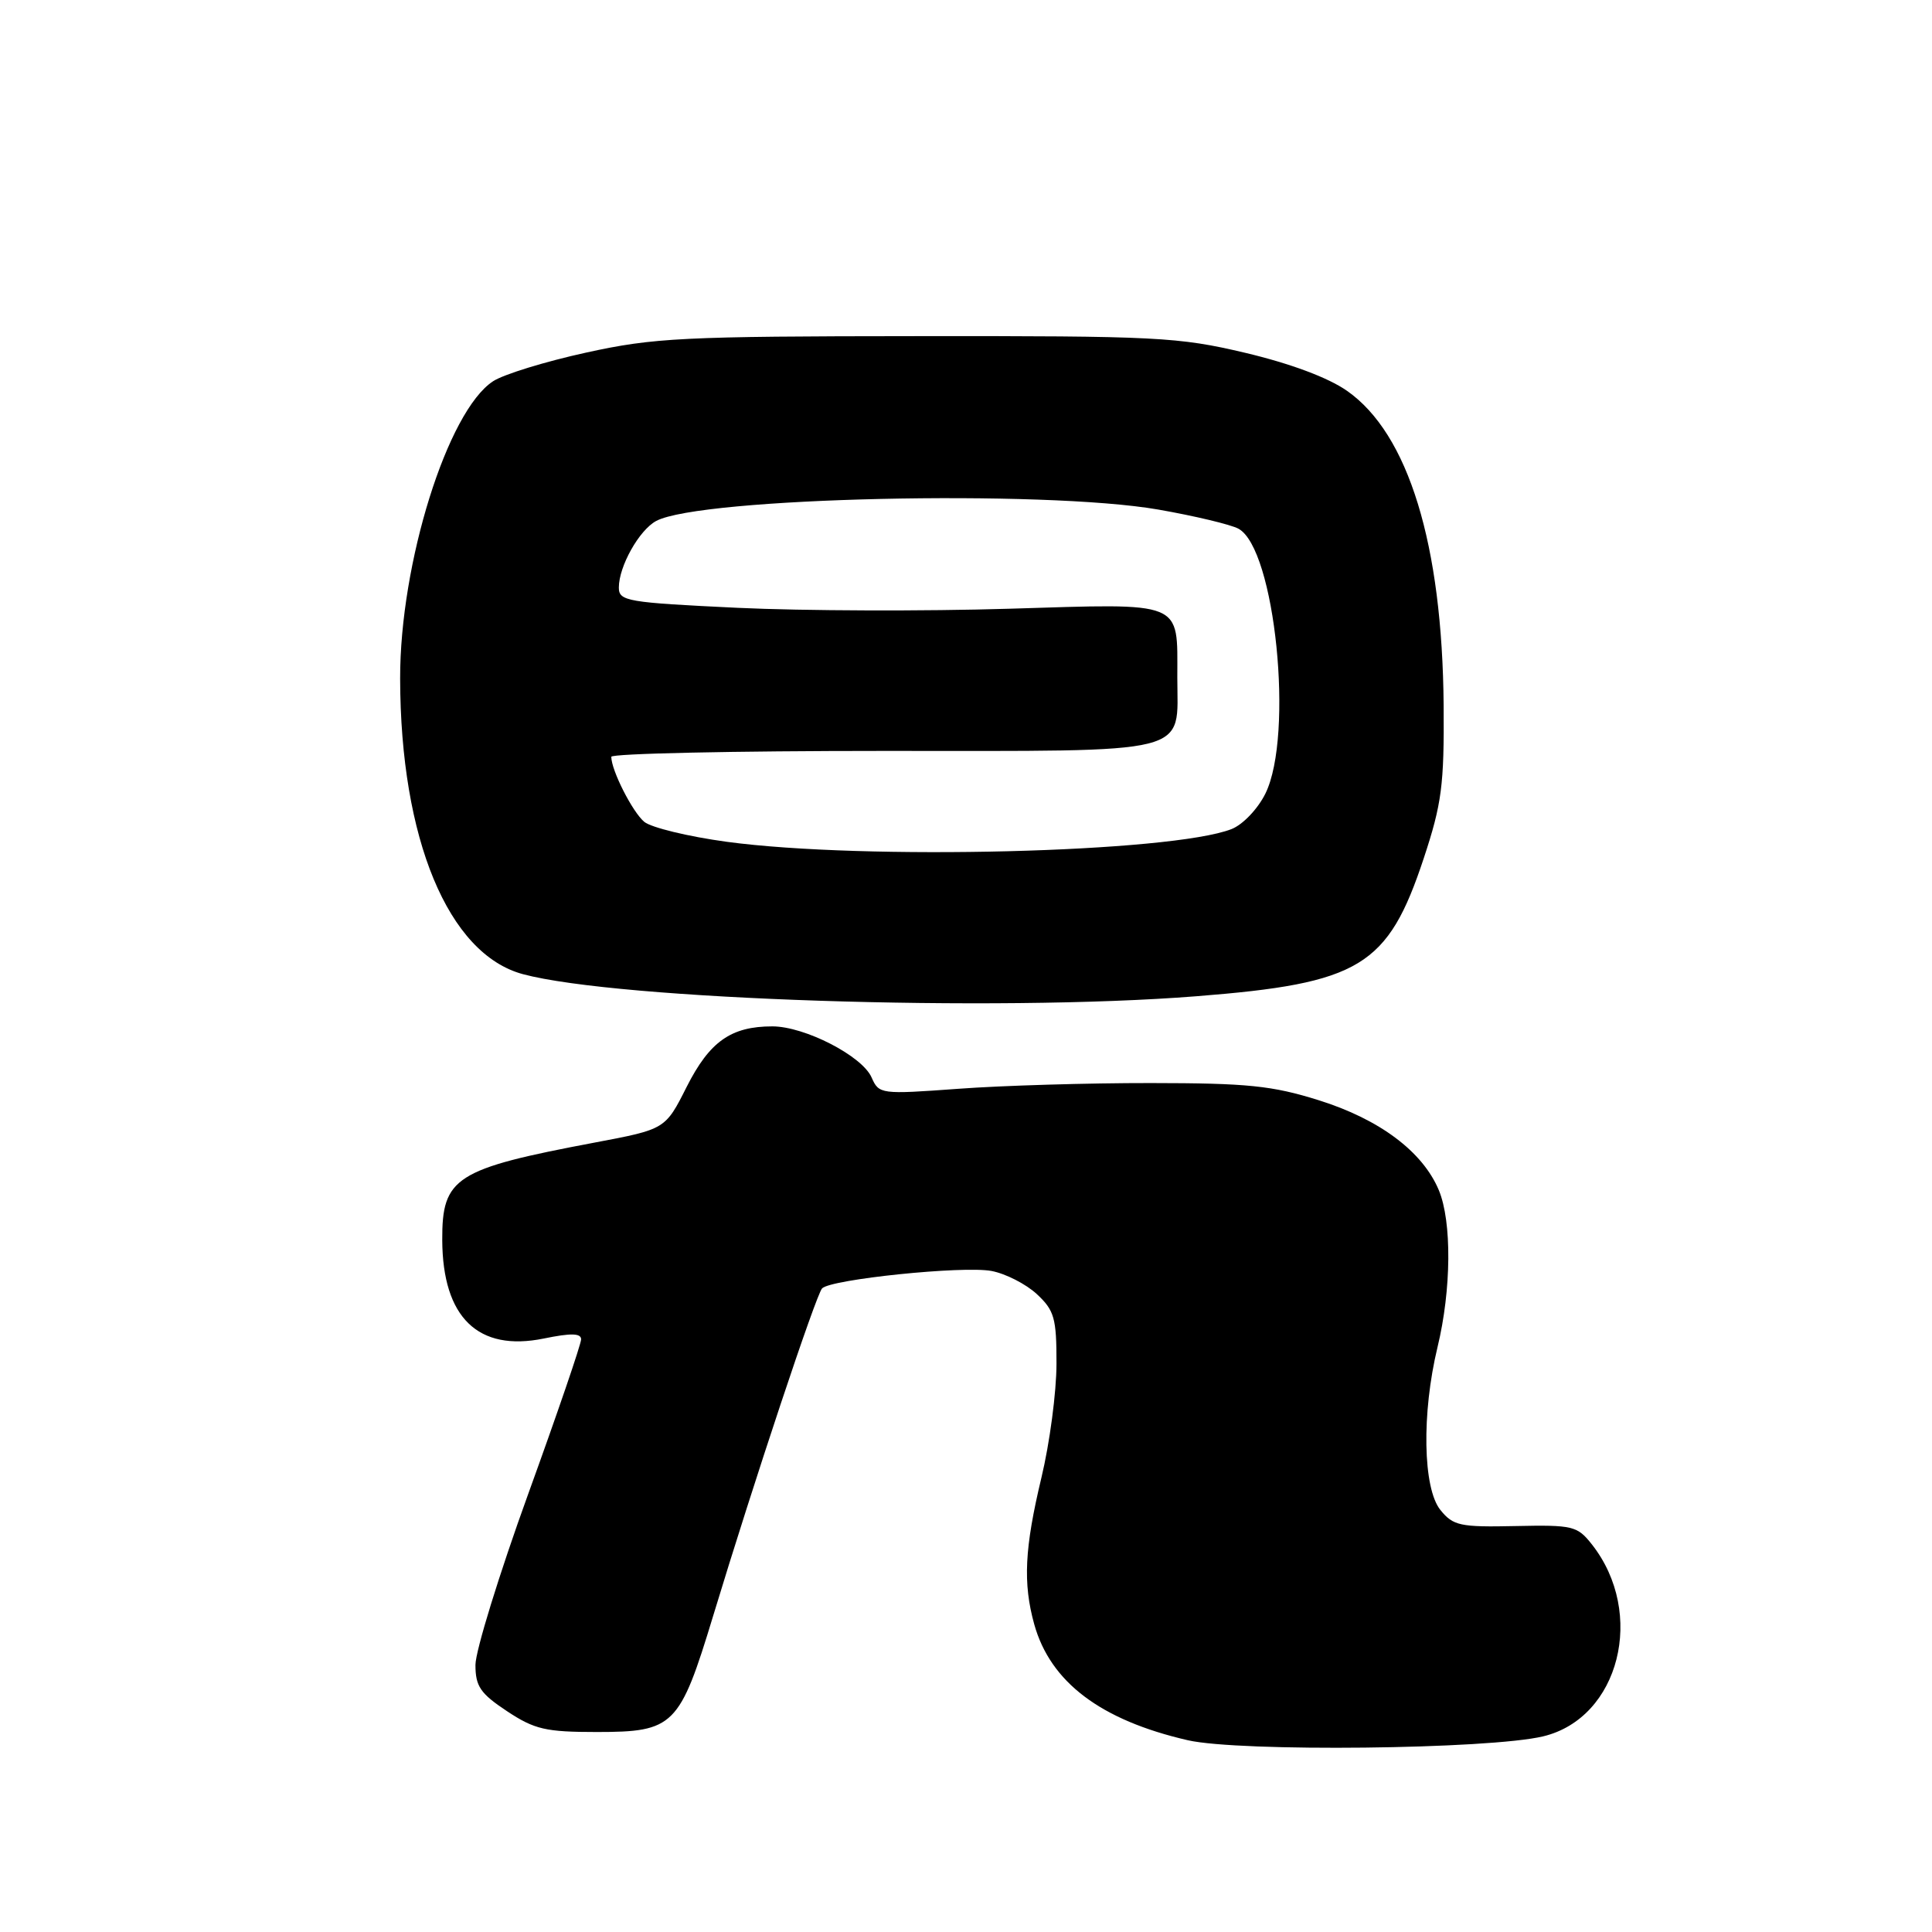 <?xml version="1.0" encoding="UTF-8" standalone="no"?>
<!DOCTYPE svg PUBLIC "-//W3C//DTD SVG 1.1//EN" "http://www.w3.org/Graphics/SVG/1.1/DTD/svg11.dtd" >
<svg xmlns="http://www.w3.org/2000/svg" xmlns:xlink="http://www.w3.org/1999/xlink" version="1.1" viewBox="0 0 256 256">
 <g >
 <path fill="currentColor"
d=" M 204.50 230.07 C 214.59 227.63 218.10 213.76 210.94 204.65 C 209.00 202.19 208.42 202.05 200.81 202.21 C 193.47 202.37 192.55 202.17 190.86 200.08 C 188.54 197.21 188.36 187.28 190.48 178.50 C 192.32 170.89 192.39 161.87 190.65 157.70 C 188.51 152.59 182.79 148.31 174.75 145.79 C 168.57 143.85 165.28 143.52 152.50 143.51 C 144.25 143.50 132.77 143.84 126.99 144.27 C 116.69 145.02 116.47 144.99 115.49 142.77 C 114.25 139.92 106.62 136.00 102.34 136.00 C 96.86 136.00 94.03 138.00 90.99 144.01 C 88.16 149.63 88.16 149.63 78.83 151.39 C 60.32 154.88 58.56 156.00 58.60 164.32 C 58.65 174.58 63.35 179.14 72.06 177.36 C 75.66 176.62 77.00 176.65 77.00 177.47 C 77.00 178.10 73.85 187.30 70.00 197.93 C 66.15 208.56 63.00 218.77 63.00 220.61 C 63.00 223.45 63.65 224.40 67.18 226.74 C 70.83 229.16 72.32 229.50 79.07 229.50 C 89.30 229.50 90.06 228.74 94.50 214.10 C 99.89 196.33 108.12 171.59 108.93 170.72 C 110.06 169.51 127.60 167.70 131.38 168.41 C 133.24 168.76 135.94 170.14 137.38 171.47 C 139.71 173.64 140.00 174.65 139.99 180.70 C 139.99 184.44 139.09 191.24 137.99 195.81 C 135.76 205.14 135.53 209.77 137.04 215.22 C 139.18 222.90 145.84 227.93 157.39 230.59 C 164.26 232.16 197.35 231.80 204.50 230.07 Z  M 158.50 132.01 C 180.24 130.30 183.90 128.08 188.66 113.71 C 191.04 106.51 191.37 104.03 191.29 93.50 C 191.12 72.13 186.63 57.48 178.49 51.79 C 175.98 50.03 170.98 48.17 165.00 46.75 C 156.11 44.65 153.31 44.51 121.50 44.54 C 90.46 44.56 86.64 44.75 77.67 46.72 C 72.27 47.90 66.71 49.61 65.33 50.52 C 59.30 54.47 52.99 74.65 53.02 89.91 C 53.06 111.16 59.39 126.41 69.28 129.08 C 81.88 132.47 131.82 134.11 158.50 132.01 Z  M 96.28 111.54 C 91.21 110.85 86.30 109.66 85.37 108.90 C 83.81 107.60 81.00 102.07 81.00 100.28 C 81.00 99.85 97.23 99.50 117.08 99.50 C 158.63 99.50 156.00 100.16 156.00 89.74 C 156.00 79.51 157.06 79.95 133.73 80.66 C 122.60 81.00 106.41 80.95 97.75 80.54 C 83.07 79.84 82.00 79.66 82.00 77.85 C 82.00 75.04 84.70 70.23 86.95 69.03 C 92.78 65.90 138.30 64.88 153.48 67.52 C 158.29 68.36 163.06 69.50 164.09 70.05 C 168.96 72.65 171.48 97.43 167.67 105.16 C 166.65 107.21 164.68 109.27 163.18 109.86 C 155.17 112.98 114.47 114.00 96.28 111.54 Z "/>
</g>
</svg>